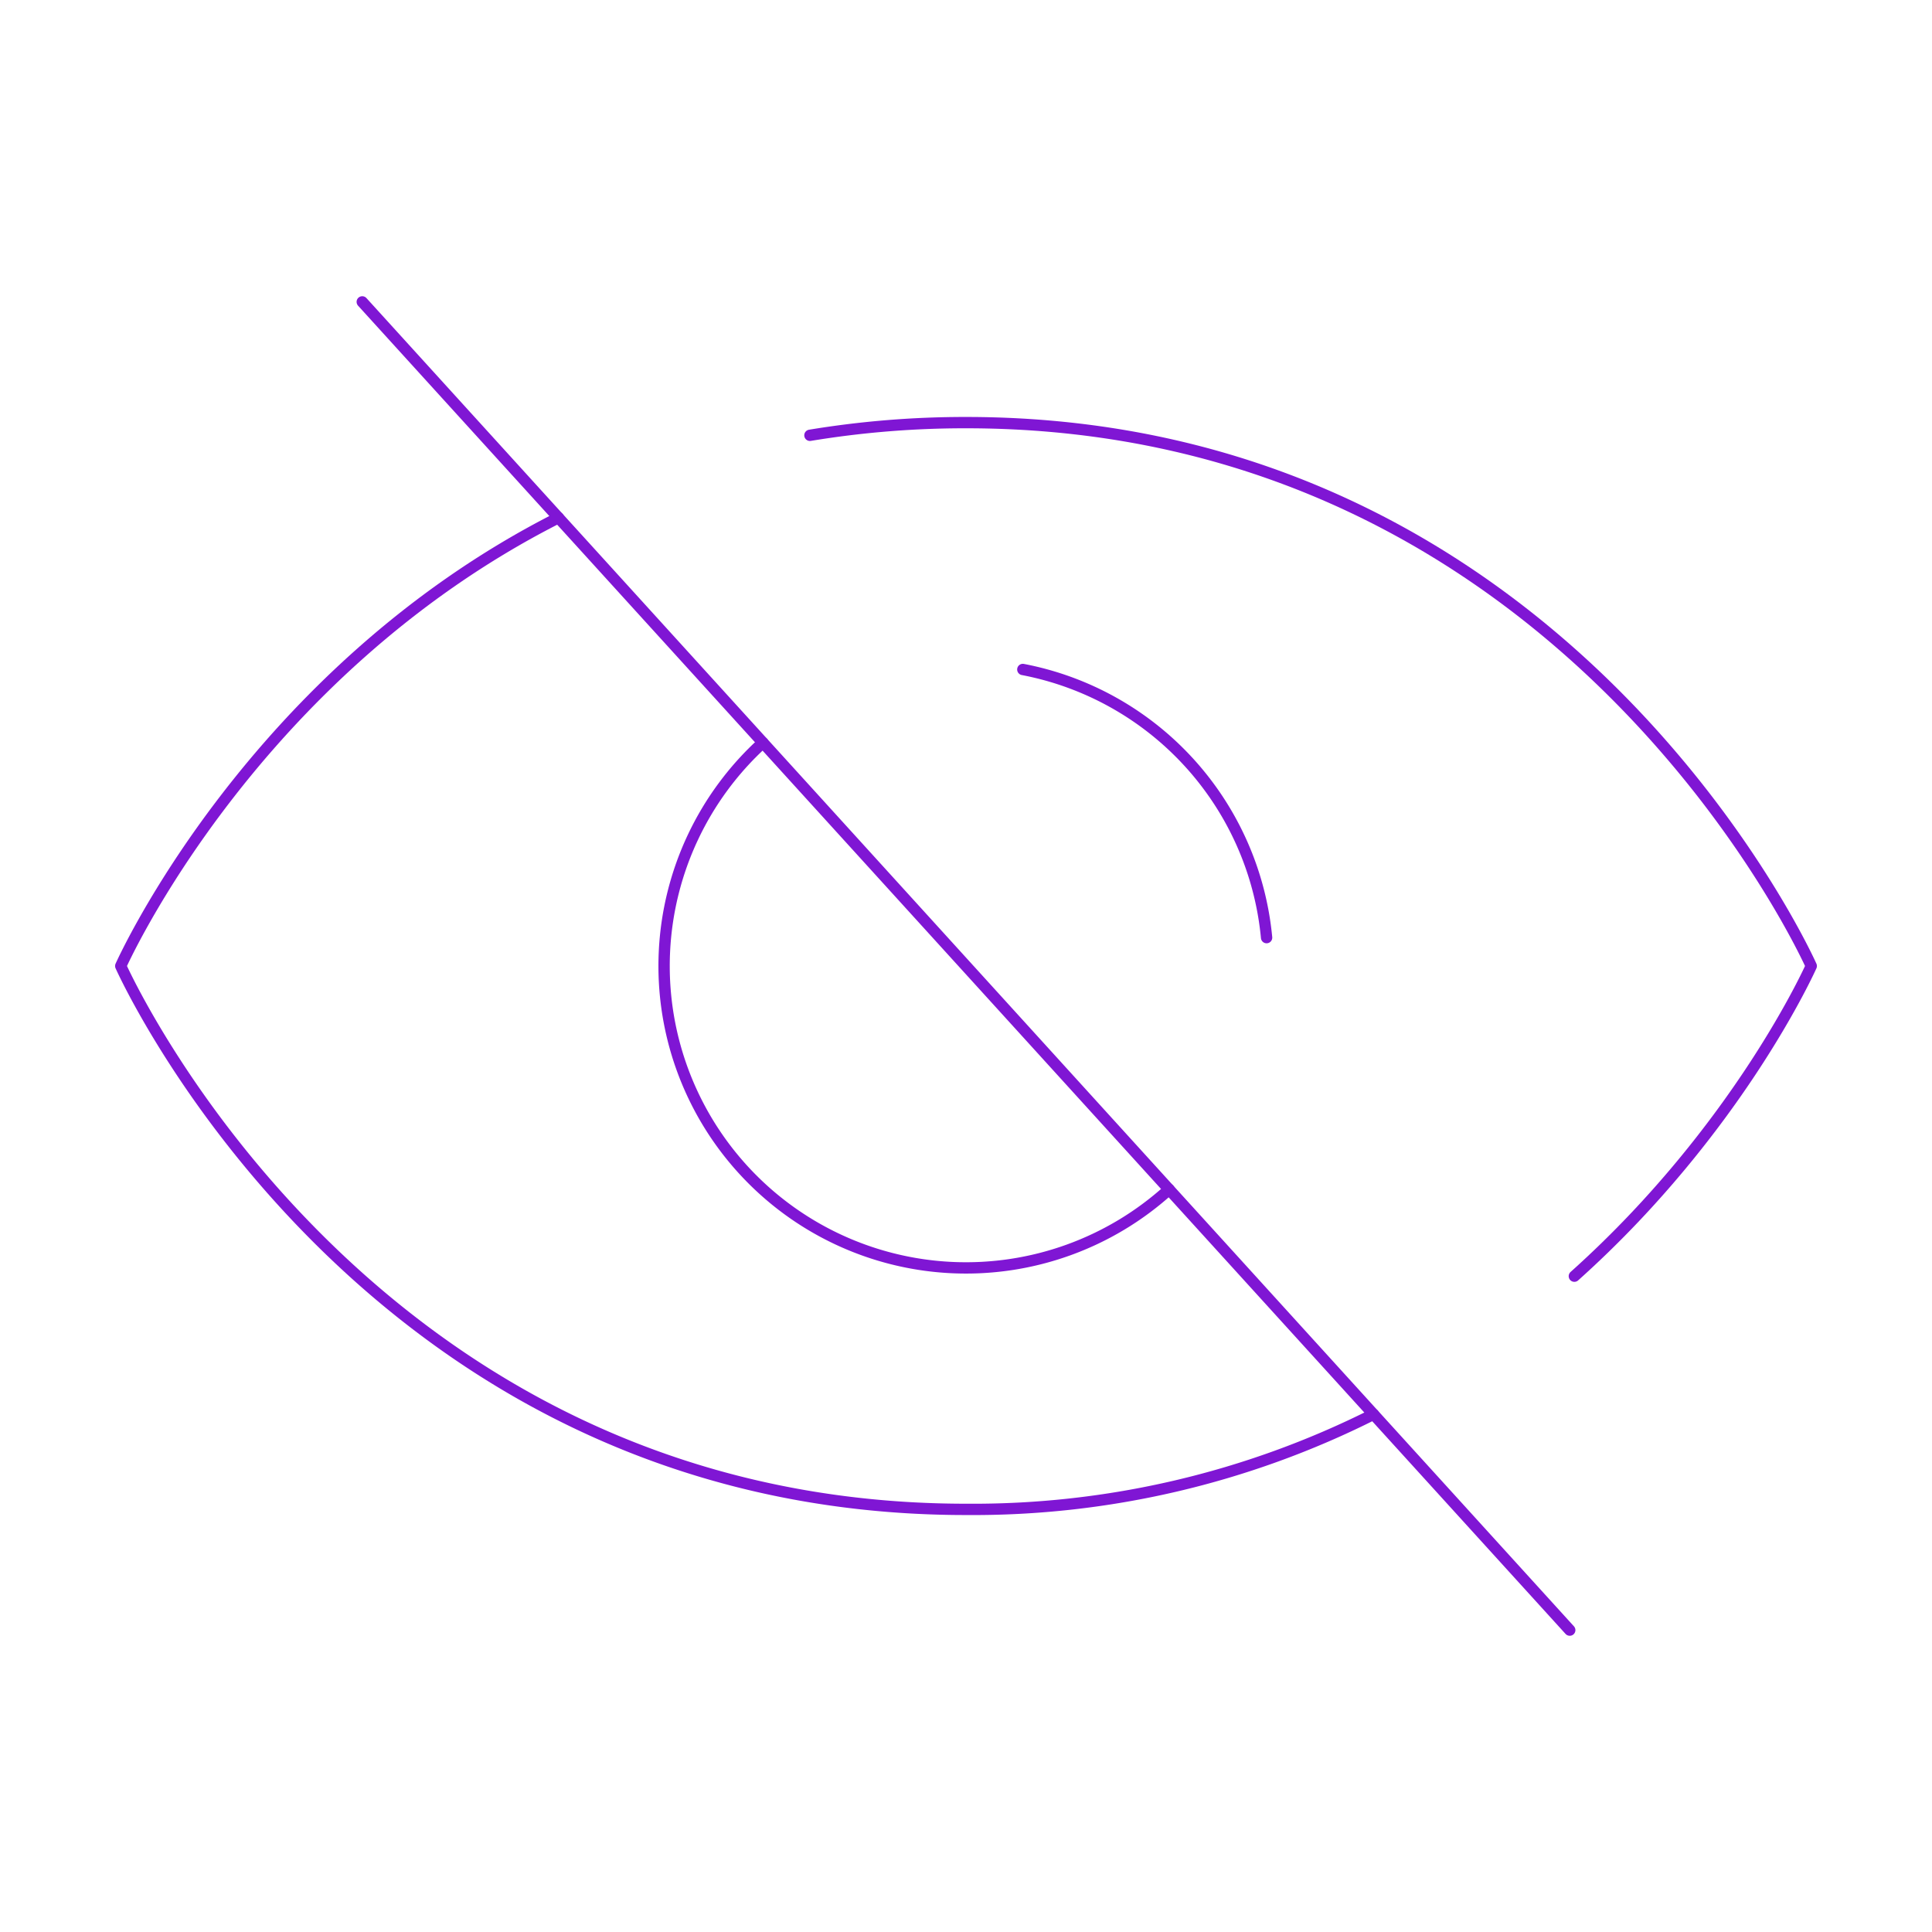 ﻿<svg xmlns="http://www.w3.org/2000/svg" viewBox="0 0 256 256"><rect width="256" height="256" fill="none"/><line x1="48" y1="40" x2="208" y2="216" fill="none" stroke="#7F16D4" stroke-linecap="round" stroke-linejoin="round" stroke-width="1.5"/><path d="M154.91,157.6a40,40,0,0,1-53.82-59.2" fill="none" stroke="#7F16D4" stroke-linecap="round" stroke-linejoin="round" stroke-width="1.5"/><path d="M135.53,88.71a40,40,0,0,1,32.3,35.53" fill="none" stroke="#7F16D4" stroke-linecap="round" stroke-linejoin="round" stroke-width="1.5"/><path d="M208.61,169.1C230.41,149.58,240,128,240,128S208,56,128,56a126,126,0,0,0-20.68,1.68" fill="none" stroke="#7F16D4" stroke-linecap="round" stroke-linejoin="round" stroke-width="1.5"/><path d="M74,68.6C33.23,89.24,16,128,16,128s32,72,112,72a118.05,118.05,0,0,0,54-12.6" fill="none" stroke="#7F16D4" stroke-linecap="round" stroke-linejoin="round" stroke-width="1.5"/></svg>



